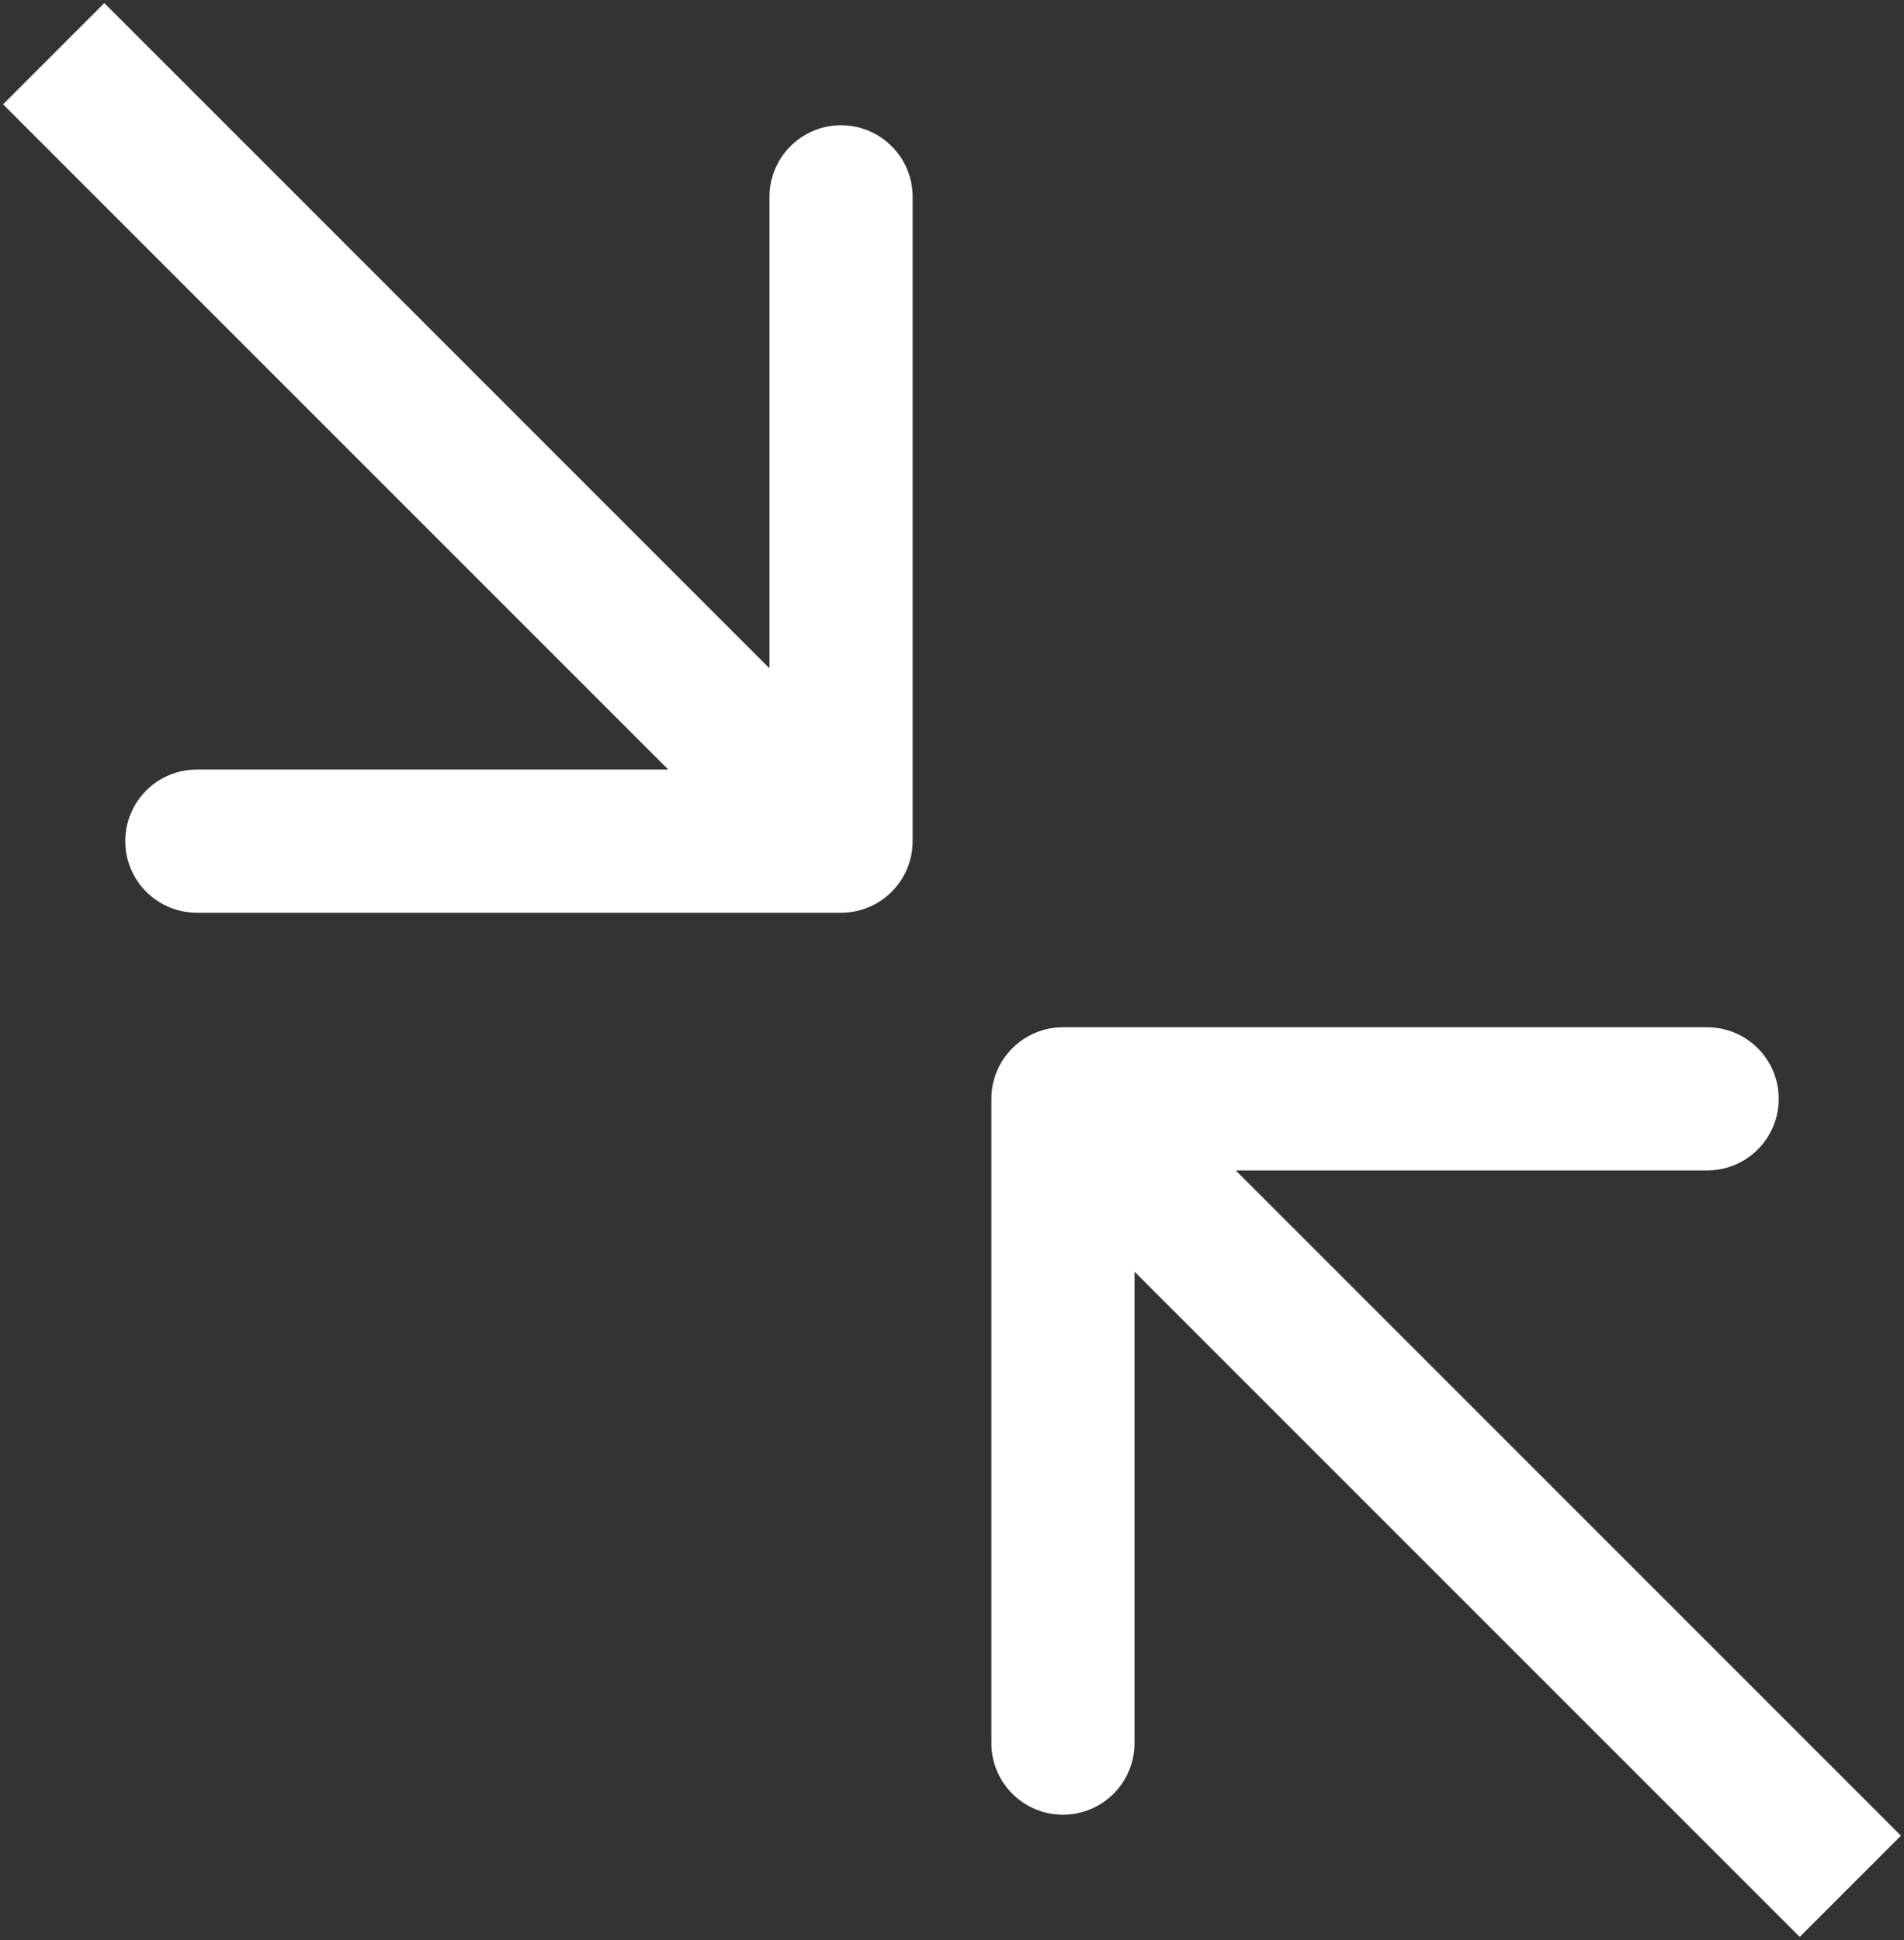<svg width="532" height="542" viewBox="0 0 532 542" fill="none" xmlns="http://www.w3.org/2000/svg">
<rect x="0" y="0" width="532" height="542" fill="#333333" stroke="none"/>
<path d="M235 255C246.046 255 255 246.046 255 235V55C255 43.954 246.046 35 235 35C223.954 35 215 43.954 215 55V215H55C43.954 215 35 223.954 35 235C35 246.046 43.954 255 55 255H235ZM0.858 29.142L220.858 249.142L249.142 220.858L29.142 0.858L0.858 29.142Z" fill="white"/>
<path d="M297 287C285.954 287 277 295.954 277 307L277 487C277 498.046 285.954 507 297 507C308.046 507 317 498.046 317 487L317 327L477 327C488.046 327 497 318.046 497 307C497 295.954 488.046 287 477 287L297 287ZM531.142 512.858L311.142 292.858L282.858 321.142L502.858 541.142L531.142 512.858Z" fill="white"/>
</svg>
